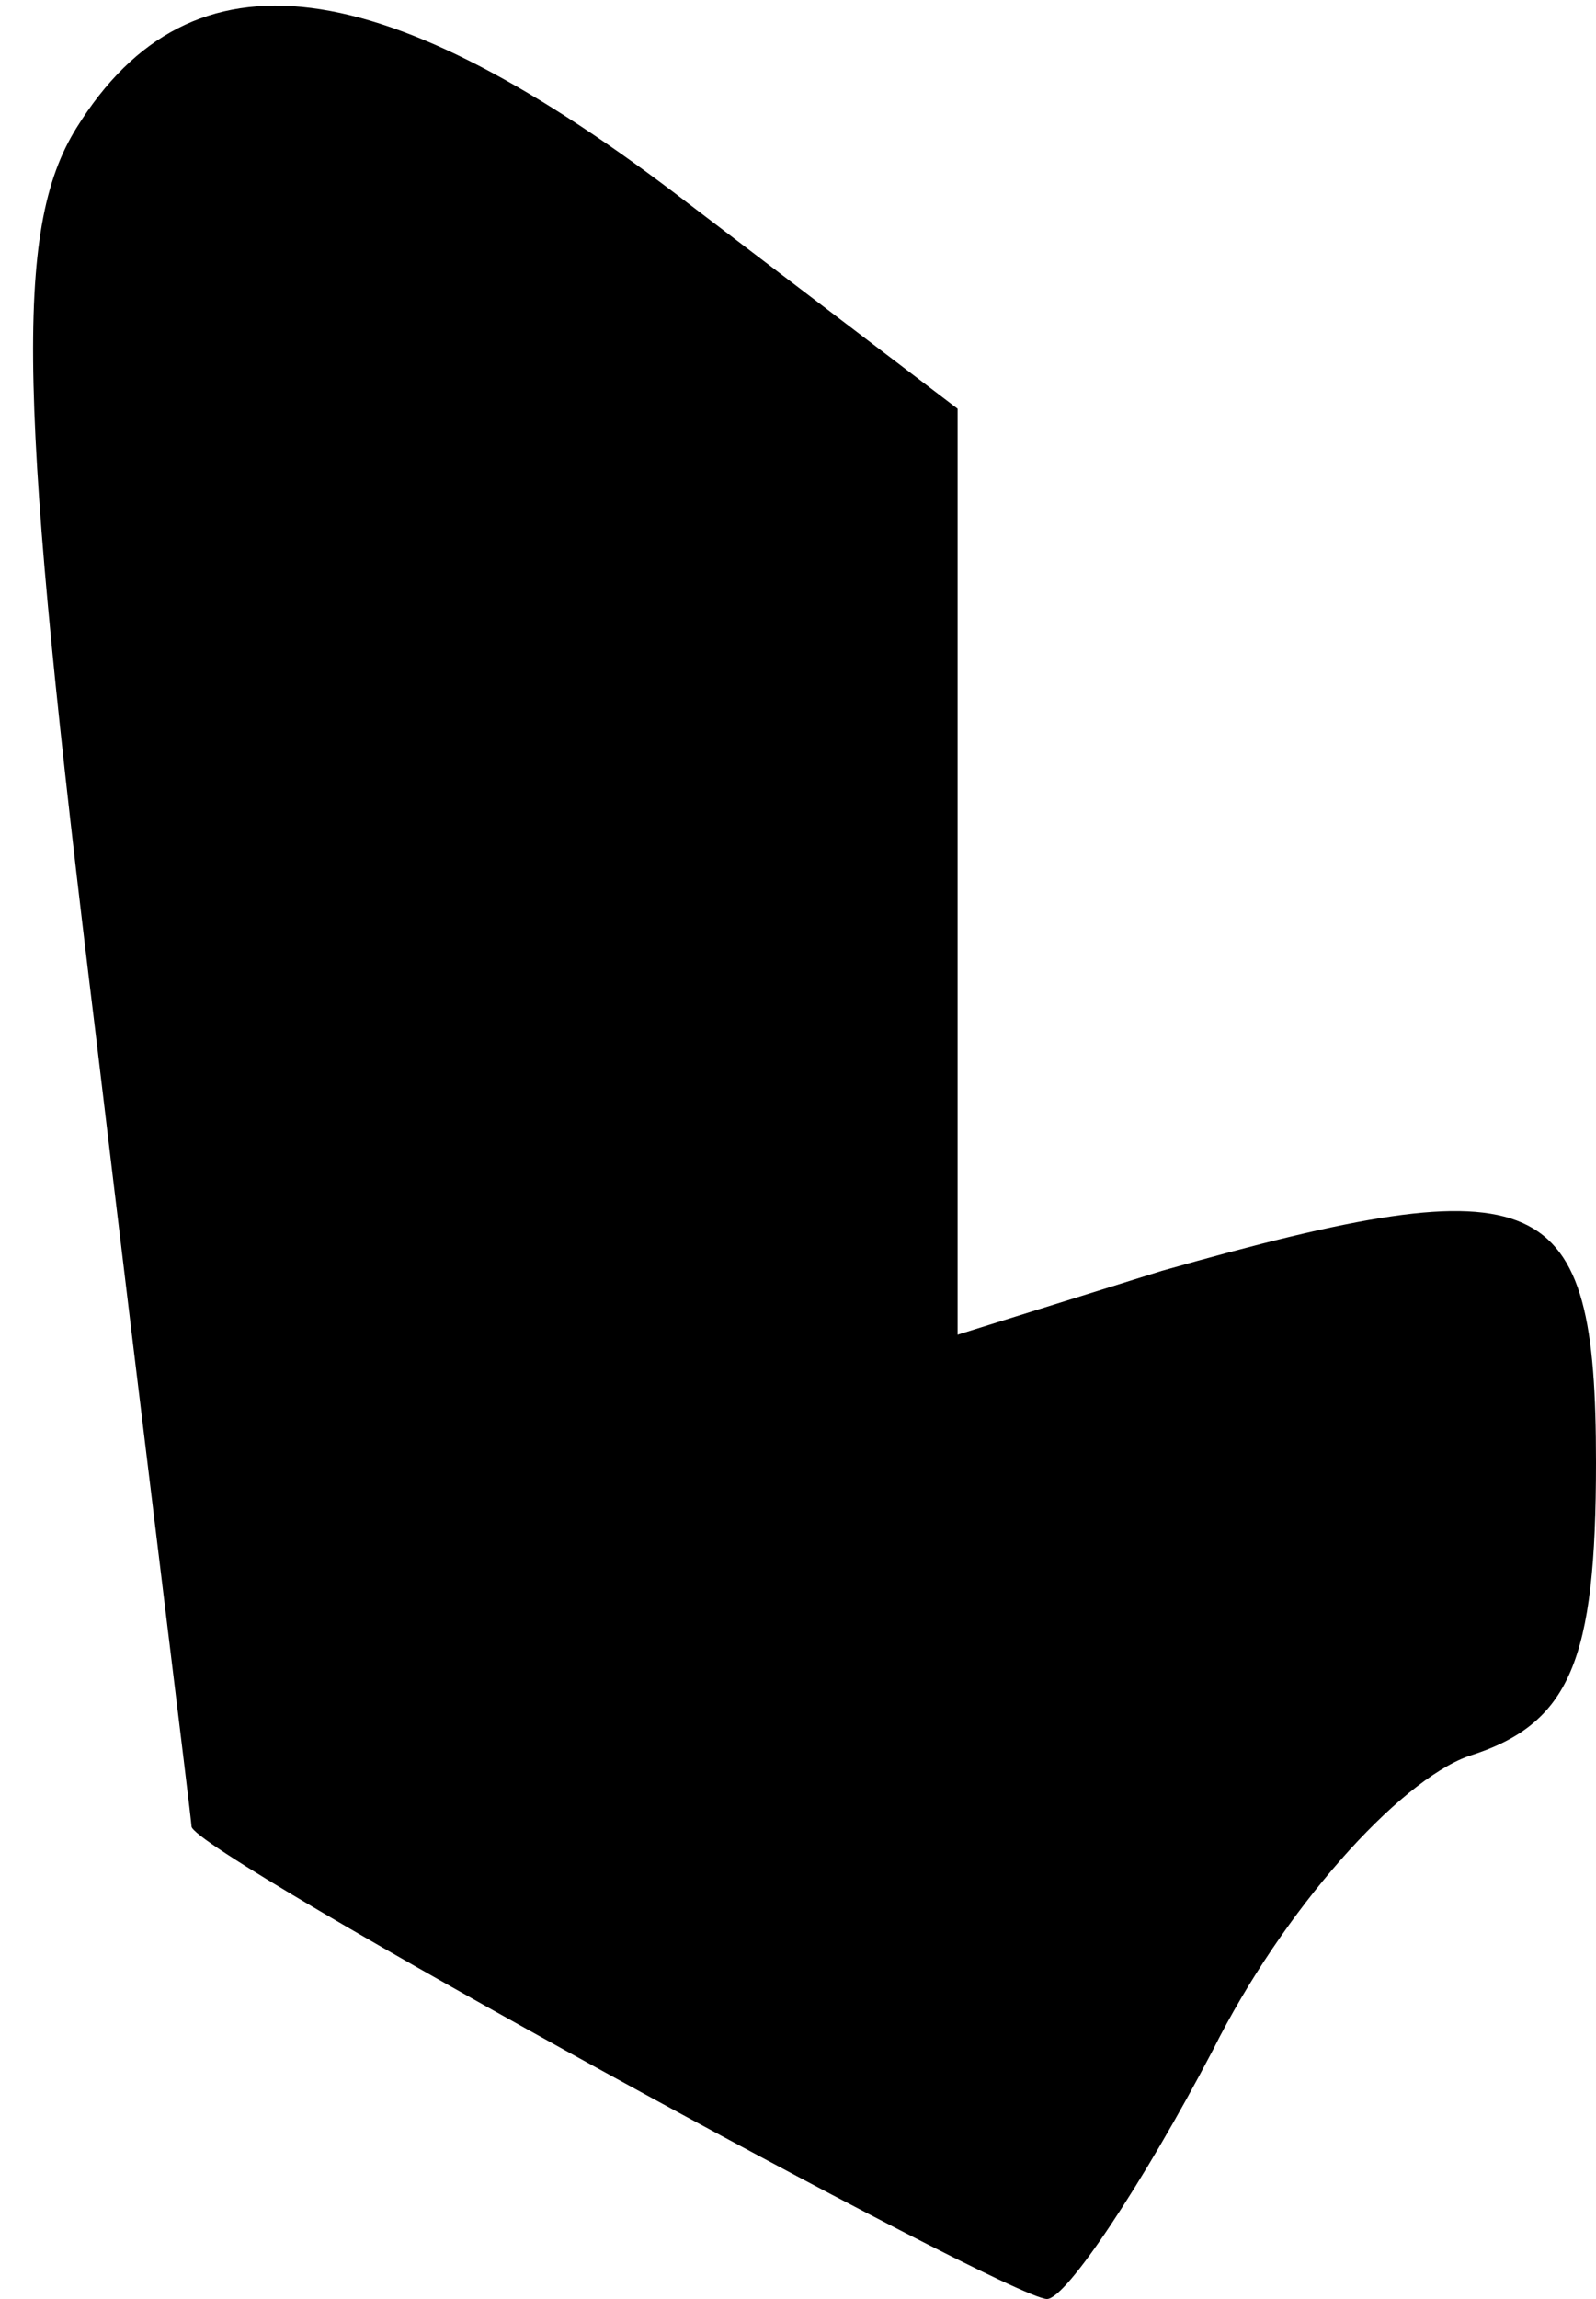 <?xml version="1.0" standalone="no"?>
<!DOCTYPE svg PUBLIC "-//W3C//DTD SVG 20010904//EN"
 "http://www.w3.org/TR/2001/REC-SVG-20010904/DTD/svg10.dtd">
<svg version="1.0" xmlns="http://www.w3.org/2000/svg"
 width="25pt" height="36pt" viewBox="0 0 25 36"
 preserveAspectRatio="xMidYMid meet">
<g transform="translate(0,36) scale(0.1,-0.1)"
fill="#000000" stroke="none">
<path fill="#000000" stroke="none" d="M12 340 c-10 -16 -9 -44 3 -142 8 -67
15 -123 15 -124 0 -4 128 -74 134 -74 3 0 15 18 26 39 11 22 29 42 40 46 16 5
20 15 20 46 0 43 -8 47 -68 30 l-32 -10 0 73 0 72 -42 32 c-48 37 -78 41 -96
12z"/>
</g>
</svg>
